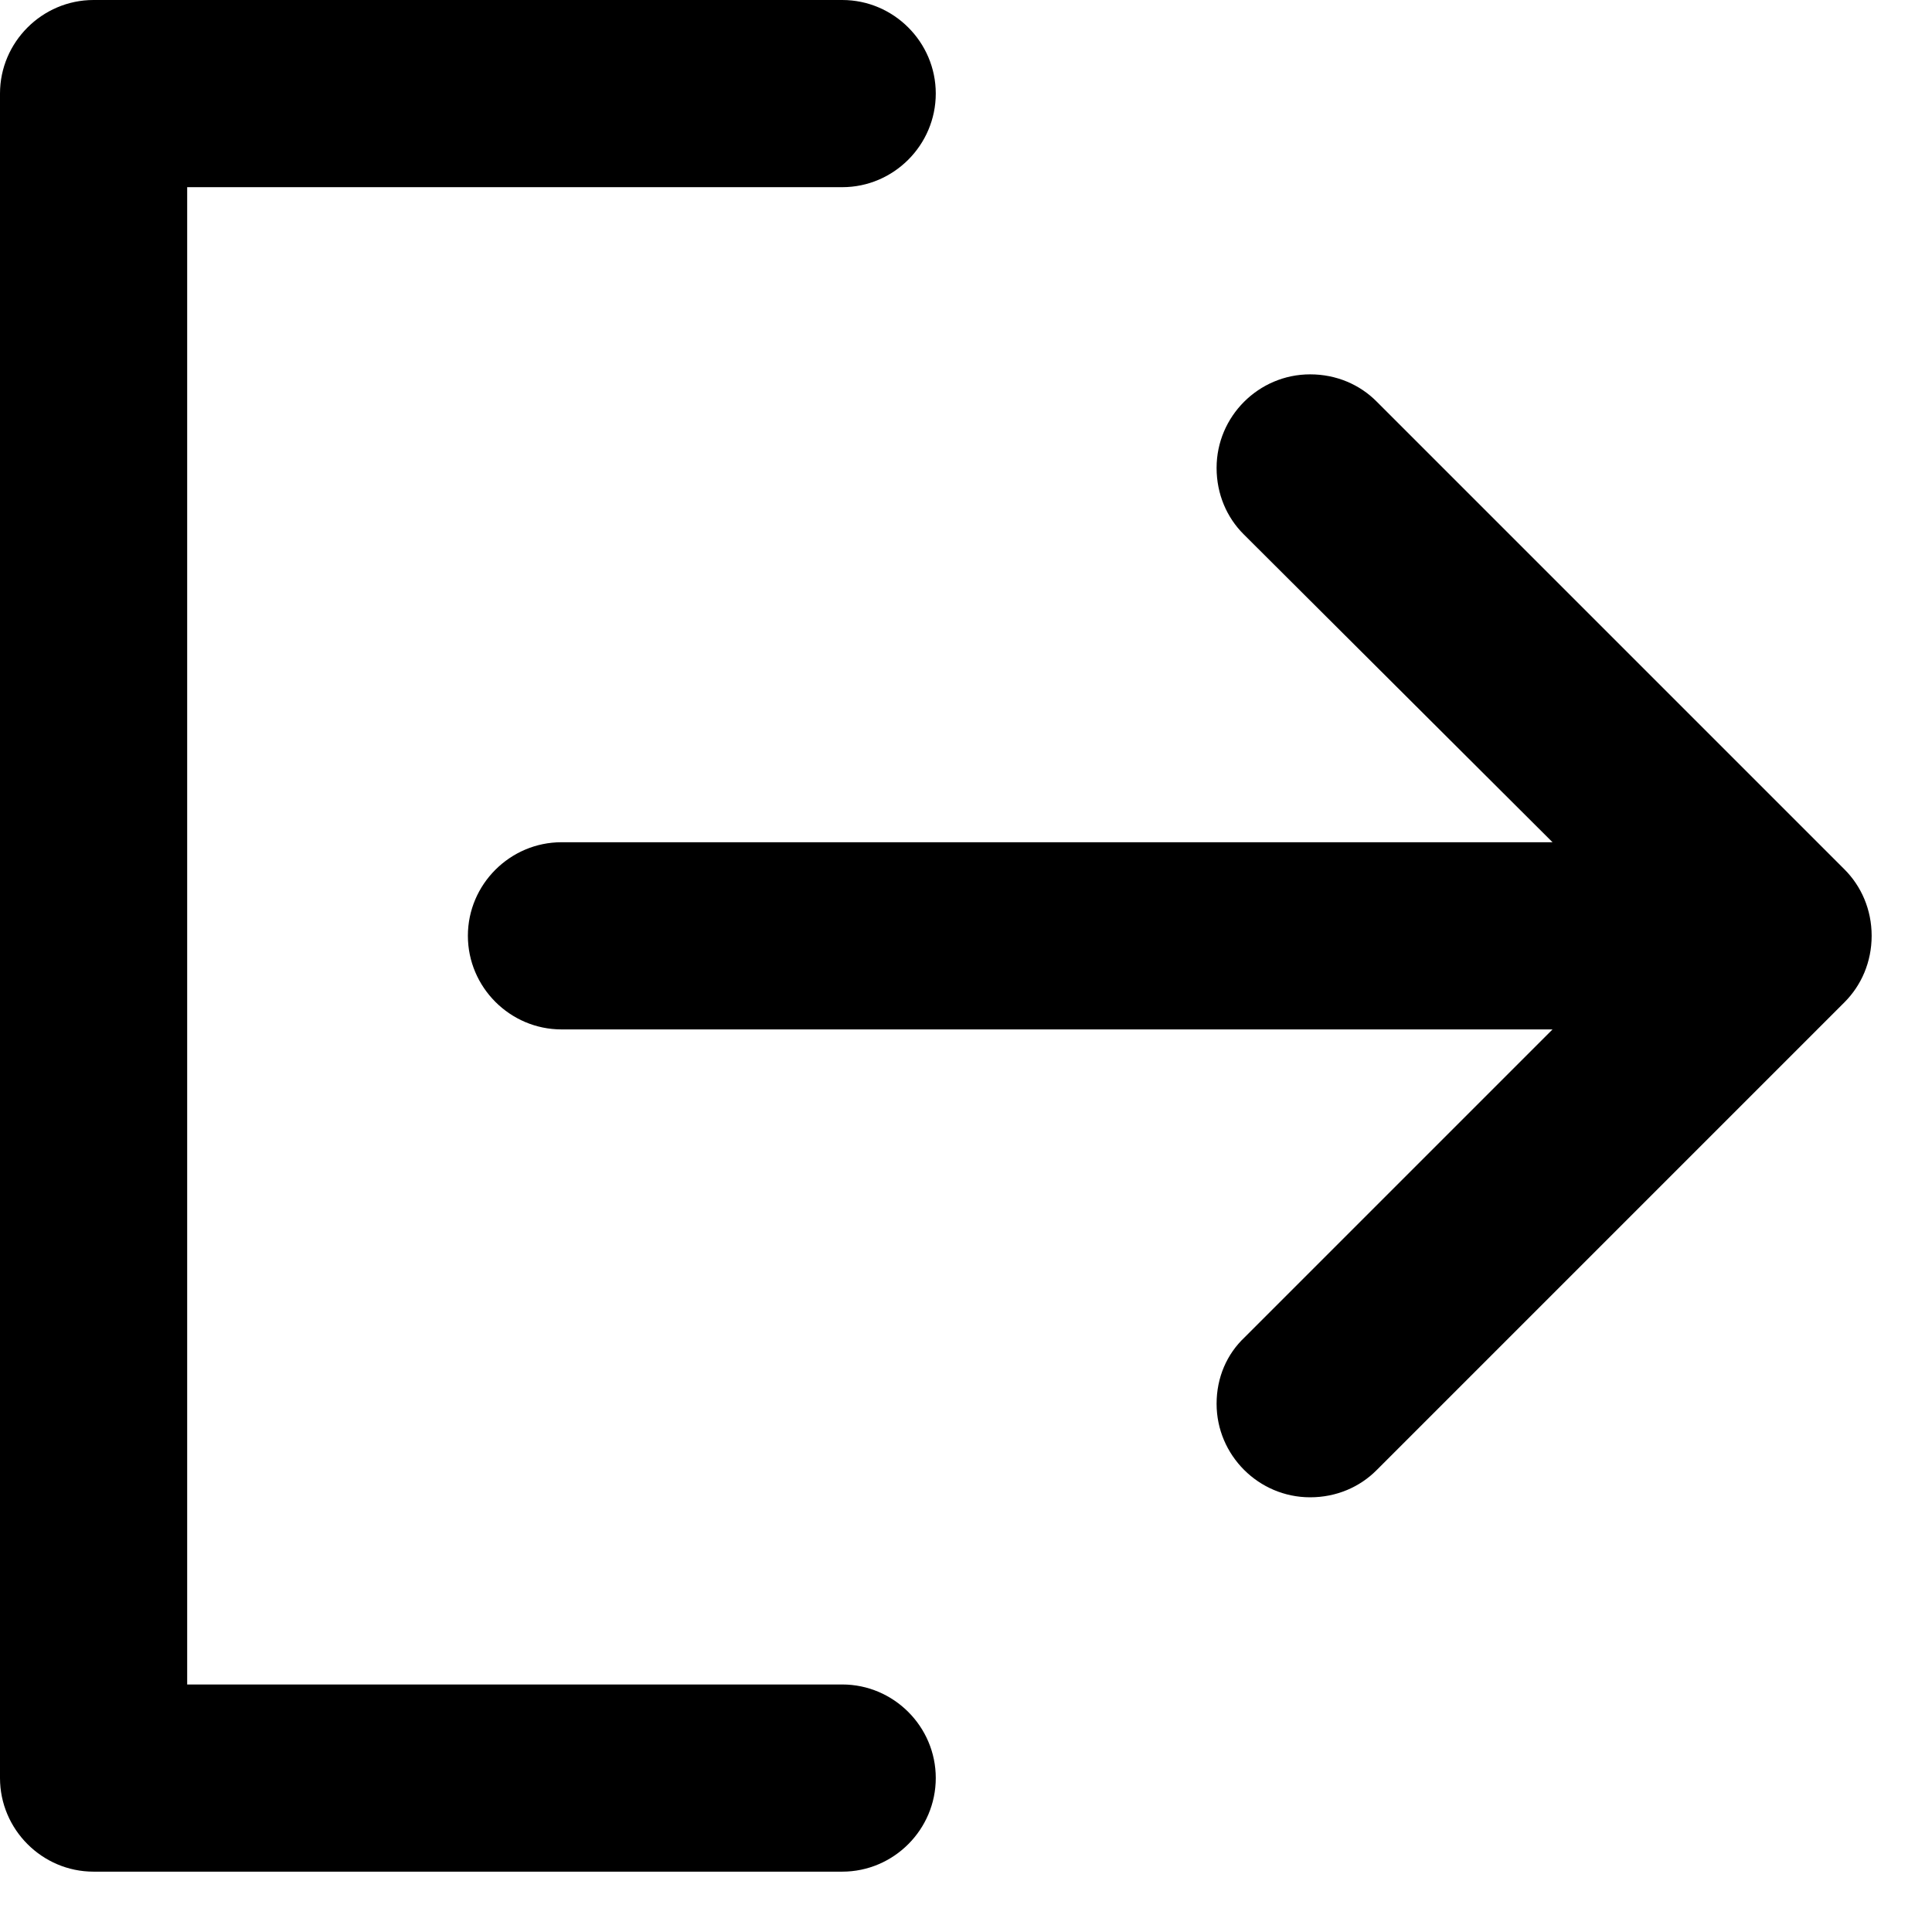 <svg width="17" height="17" viewBox="0 0 17 17" fill="none" xmlns="http://www.w3.org/2000/svg">
<path fill-rule="evenodd" clip-rule="evenodd" d="M16.23 7.65L12.113 3.533C11.965 3.384 11.759 3.294 11.528 3.294C11.075 3.294 10.705 3.664 10.705 4.117C10.705 4.348 10.795 4.554 10.944 4.702L13.661 7.411H4.941C4.488 7.411 4.117 7.782 4.117 8.234C4.117 8.687 4.488 9.058 4.941 9.058H13.661L10.952 11.767C10.795 11.915 10.705 12.121 10.705 12.352C10.705 12.805 11.075 13.175 11.528 13.175C11.759 13.175 11.965 13.085 12.113 12.936L16.23 8.819C16.378 8.671 16.469 8.465 16.469 8.234C16.469 8.004 16.378 7.798 16.23 7.65ZM7.411 14.822H1.647V1.647H7.411C7.864 1.647 8.234 1.276 8.234 0.823C8.234 0.371 7.864 0 7.411 0H0.823C0.371 0 0 0.371 0 0.823V15.645C0 16.098 0.371 16.469 0.823 16.469H7.411C7.864 16.469 8.234 16.098 8.234 15.645C8.234 15.193 7.864 14.822 7.411 14.822Z" fill="black"/>
</svg>
